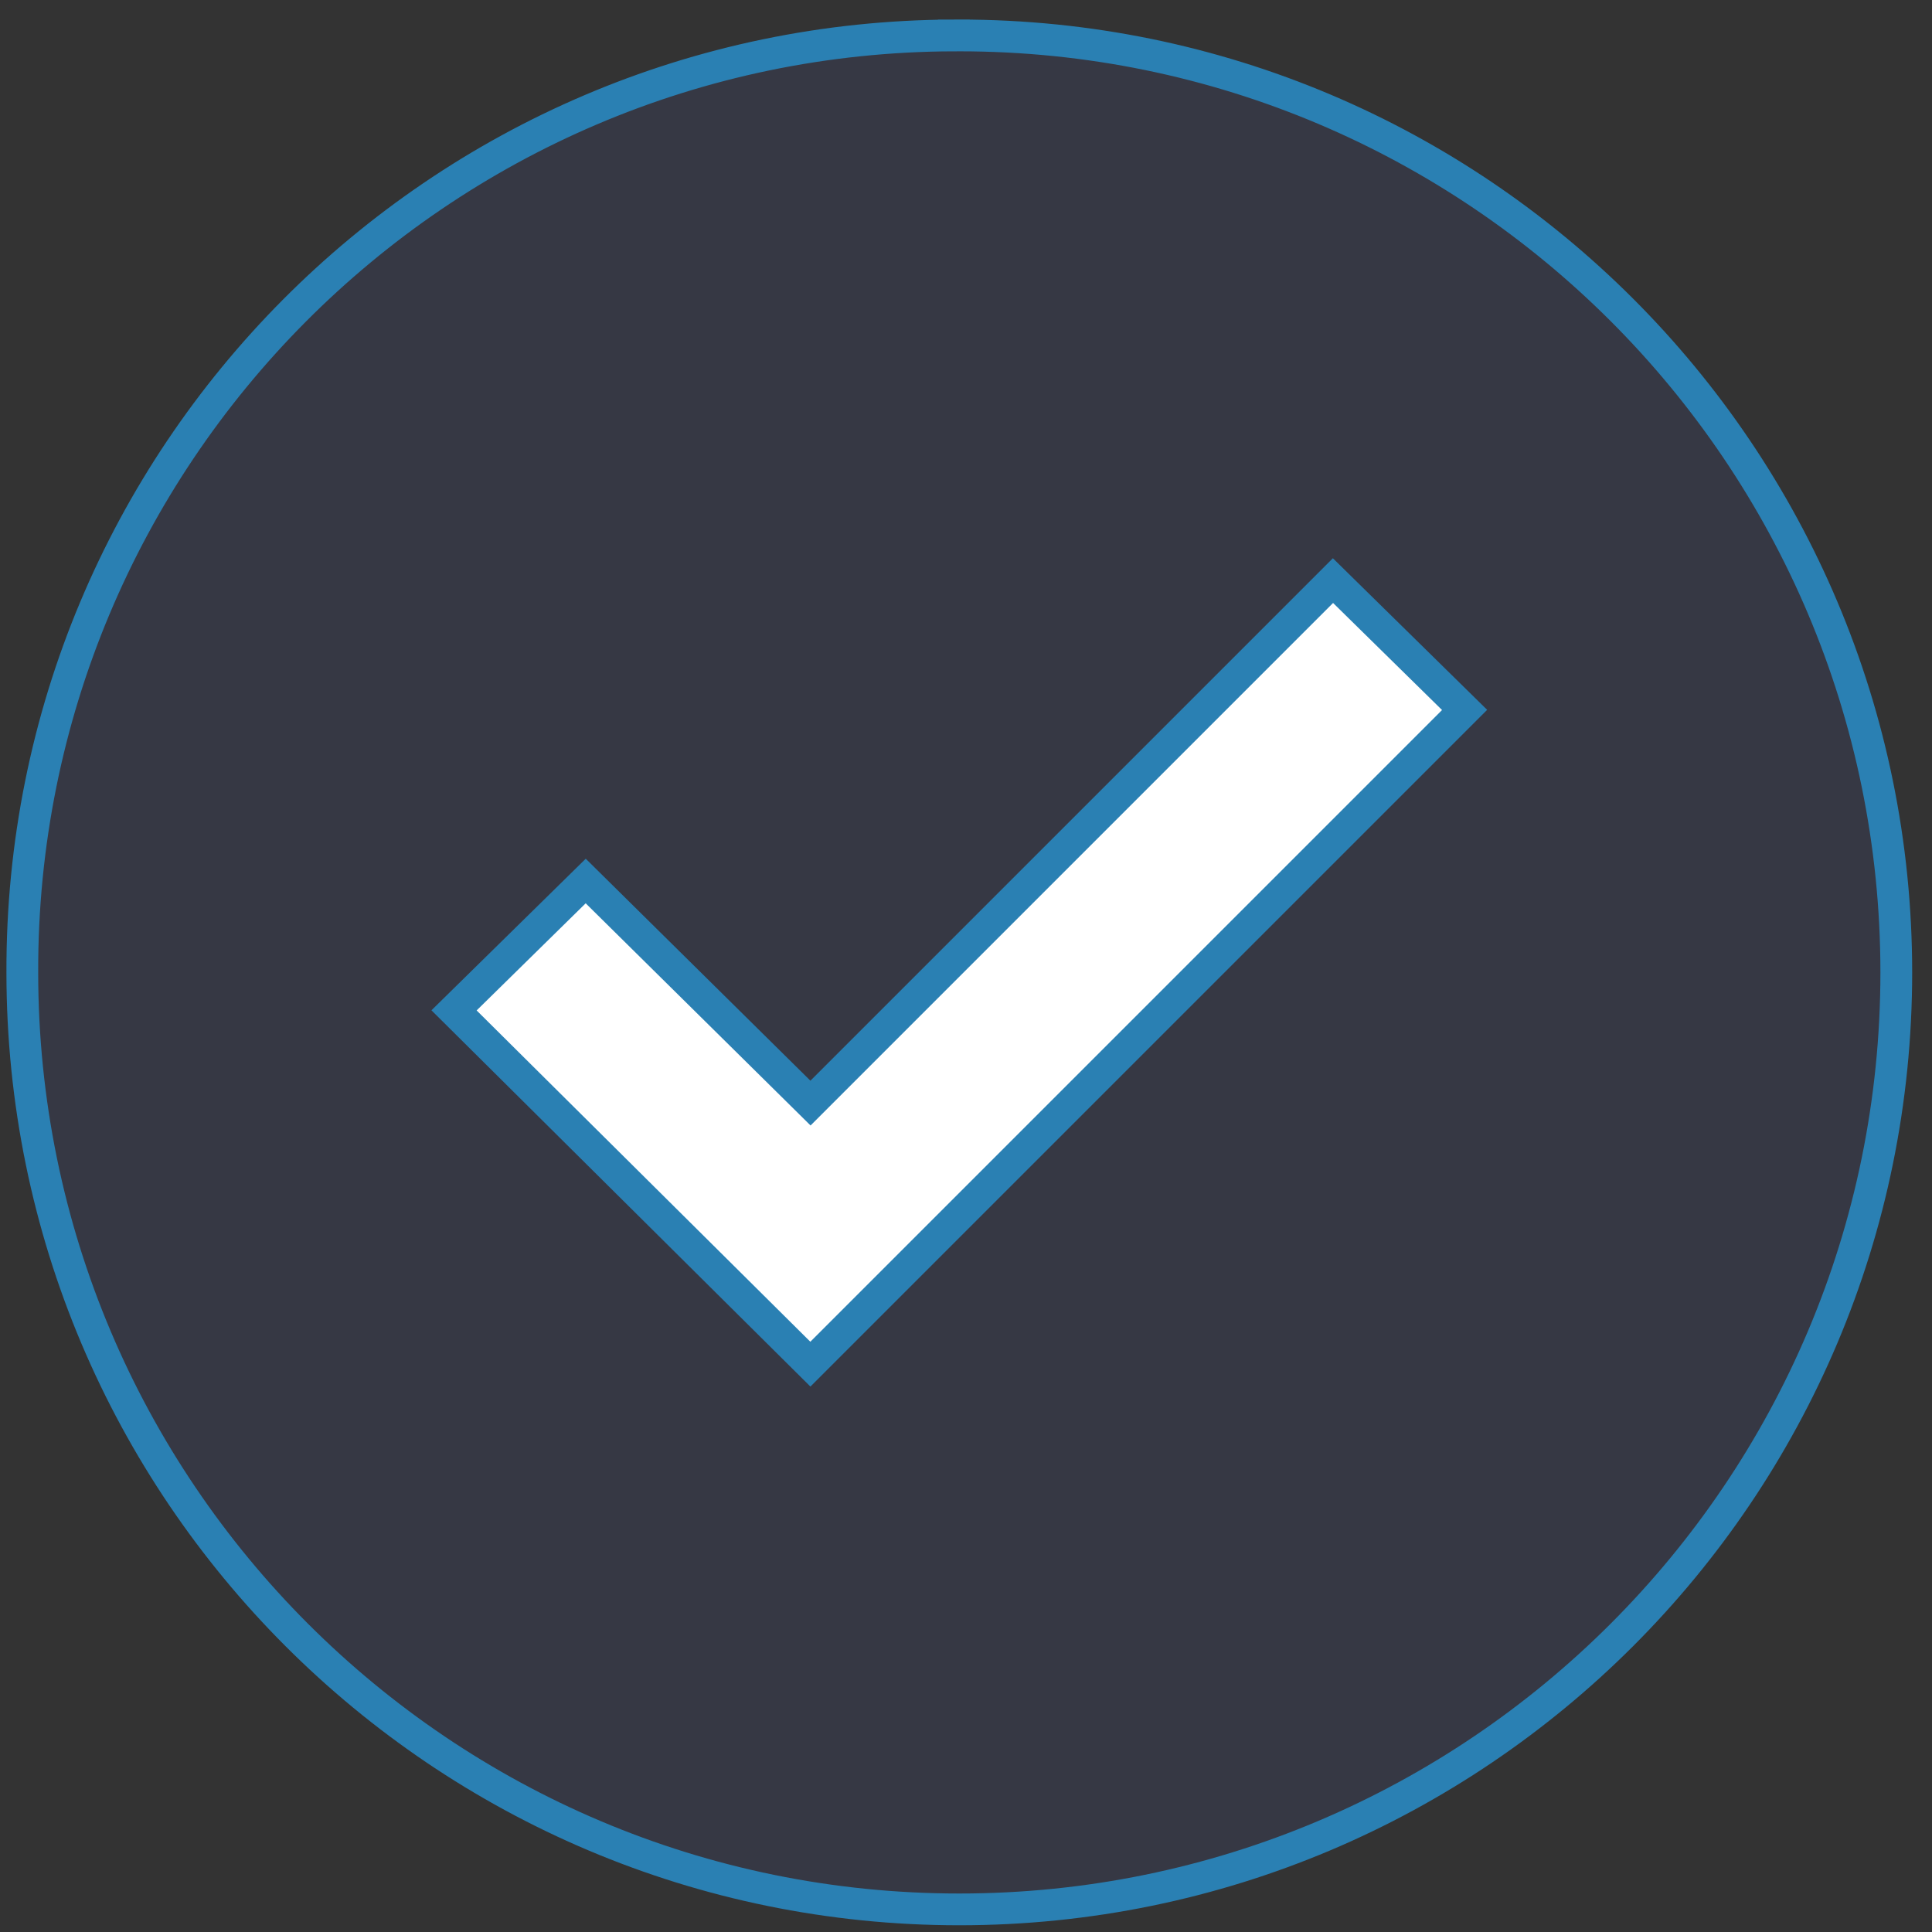 <svg width="91" height="91" viewBox="0 0 91 91" fill="none" xmlns="http://www.w3.org/2000/svg">
<rect x="0" y="0" width="91" height="91" fill="#333333" stroke="none"/>
<path d="M45.182 1.669H45.185C69.559 1.669 89.318 21.428 89.318 45.802C89.318 70.176 69.559 89.935 45.185 89.935C20.811 89.935 1.051 70.176 1.051 45.802L1.051 45.8C0.982 21.496 20.628 1.738 44.931 1.669L44.929 0.921L44.931 1.669C45.015 1.669 45.099 1.669 45.182 1.669Z" fill="#516AE4" fill-opacity="0.1" stroke="#2A80B3" stroke-width="1.496"/>
<path d="M37.646 51.434L38.175 51.957L38.701 51.431L62.785 27.347L68.985 33.439L38.17 64.254L21.386 47.59L27.588 41.497L37.646 51.434Z" fill="white" stroke="#2A80B3" stroke-width="1.496"/>
</svg>
